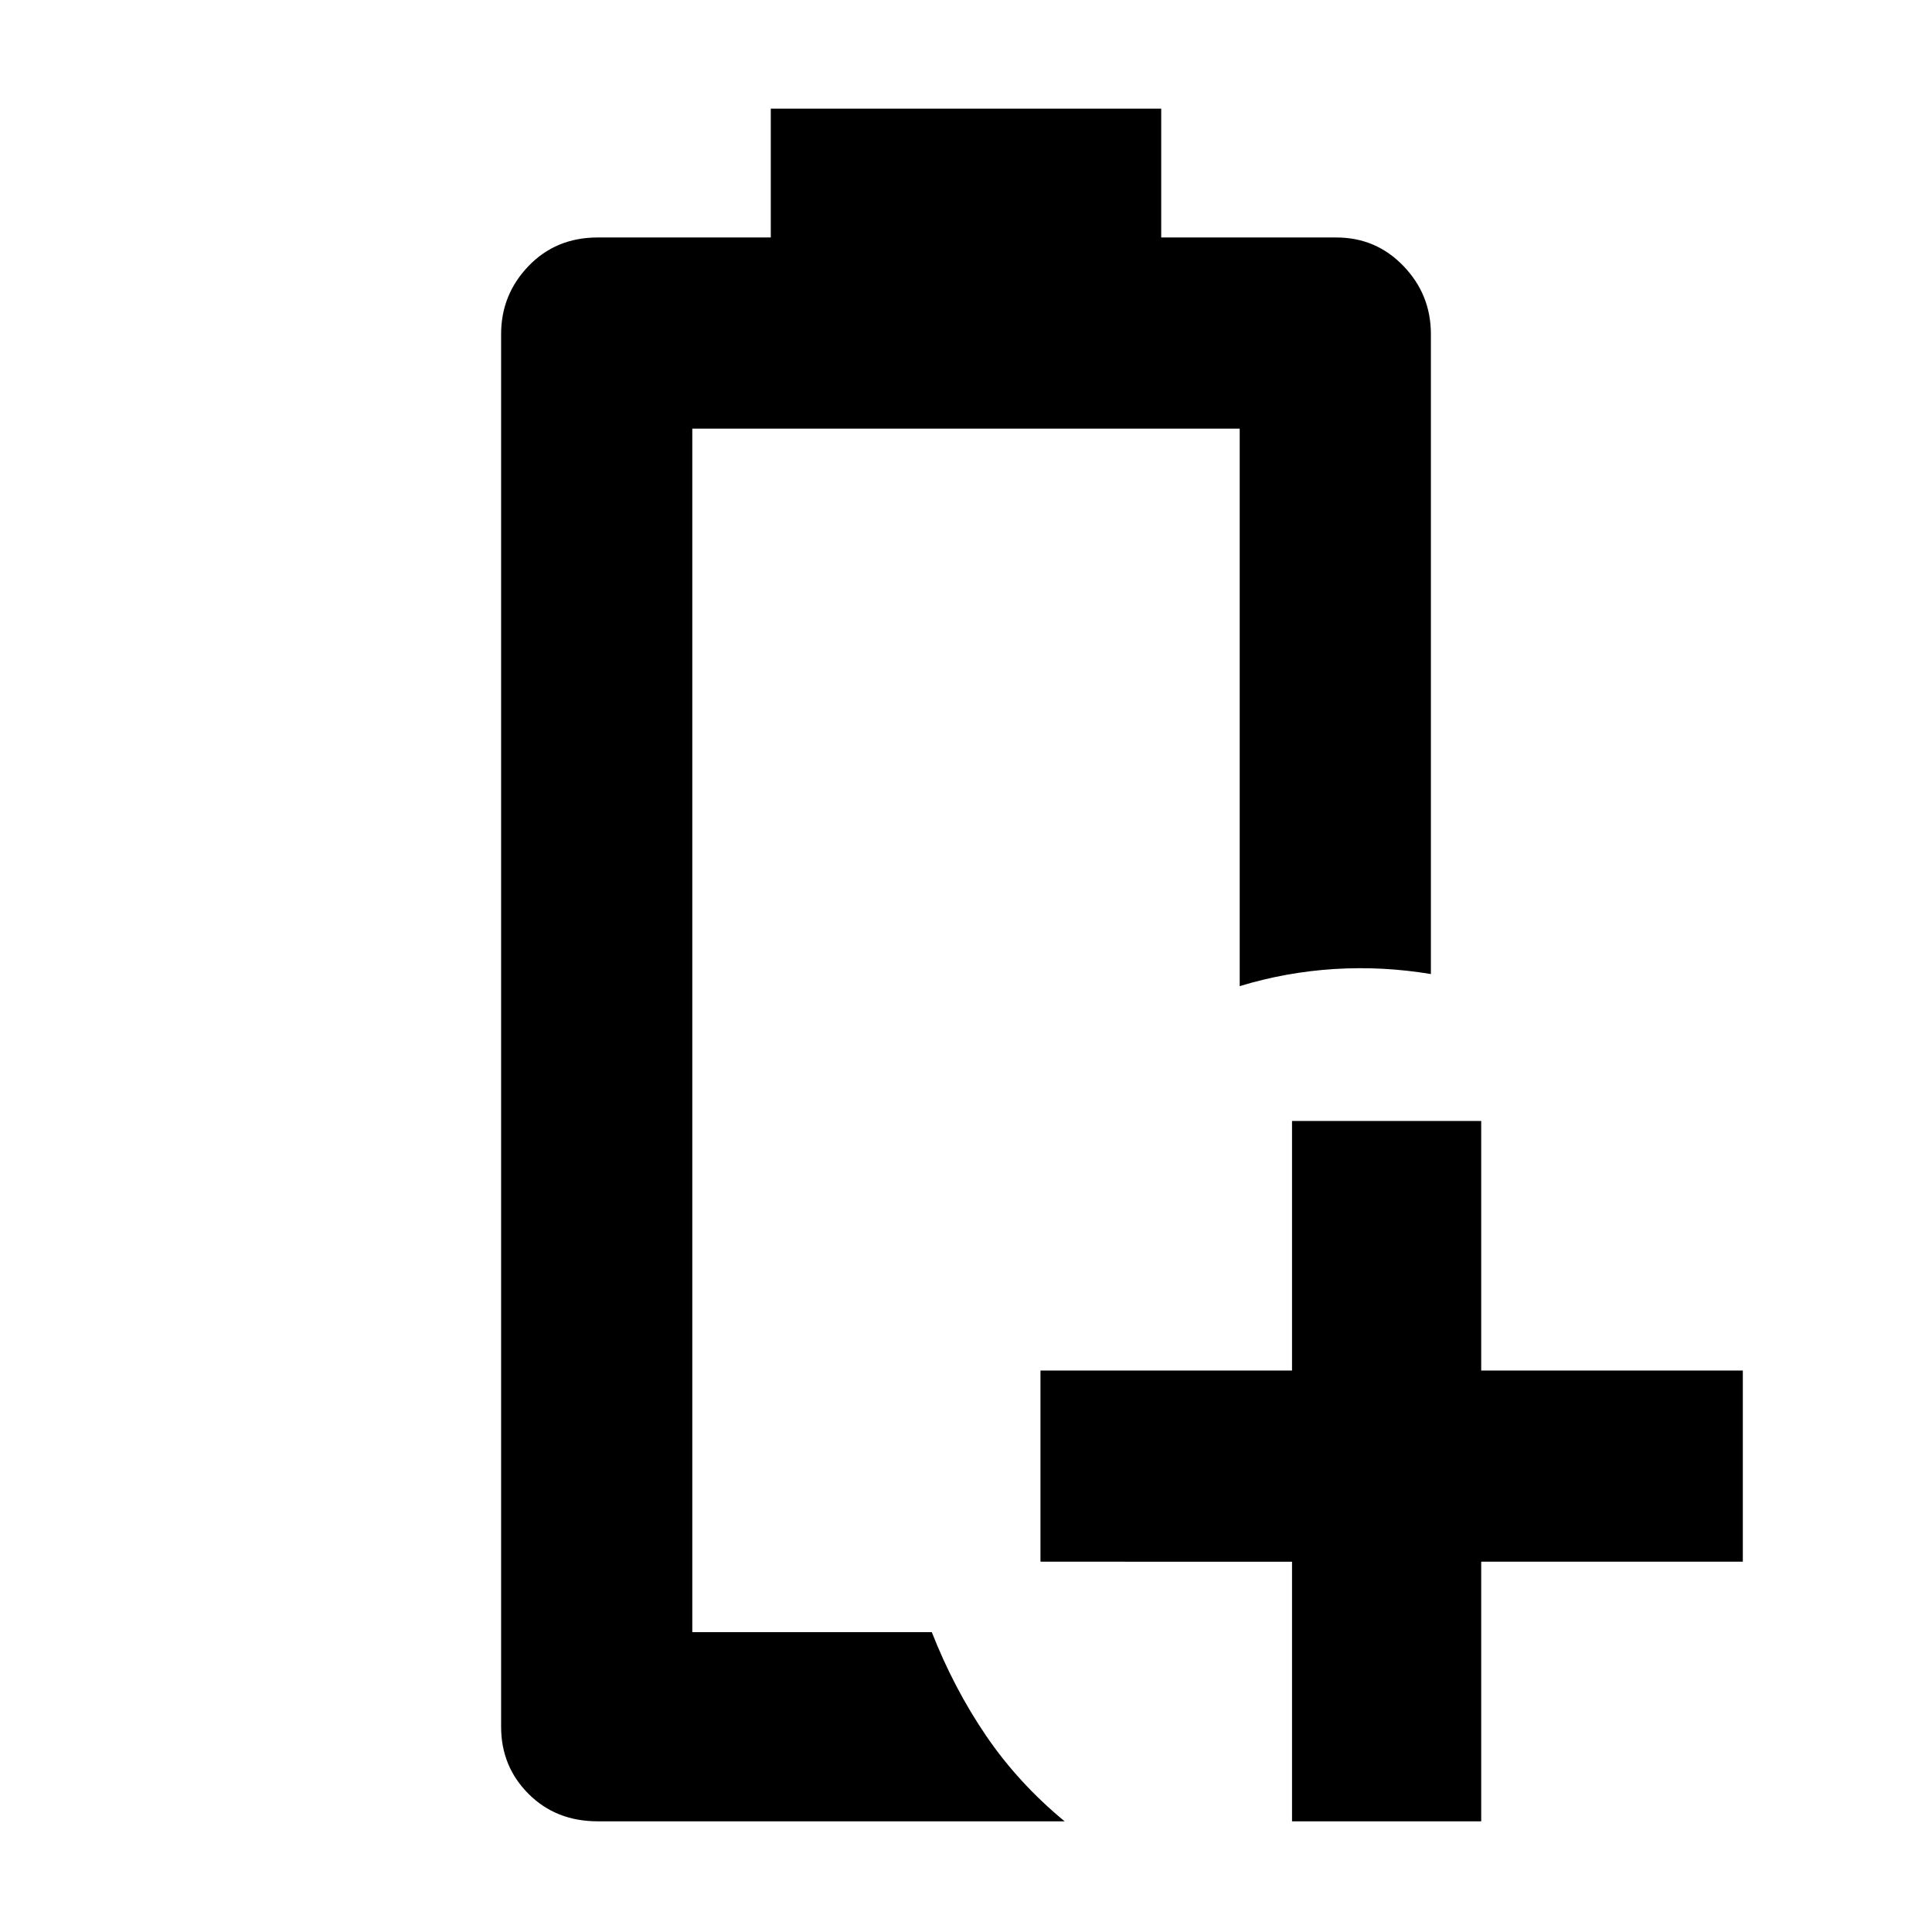 <svg xmlns="http://www.w3.org/2000/svg" width="48" height="48" viewBox="0 -960 960 960"><path d="M344-149Zm-47 94q-20.75 0-34.37-13.63Q249-82.25 249-102v-692q0-19.63 13.63-33.81Q276.25-842 297-842h86v-64h194v64h87q19.75 0 33.38 14.19Q711-813.63 711-794v318q-24-4-48-2.5t-47 8.5v-277H344v598h119q11 28 27 51.5T529-55H297Zm345 0v-129H517v-95h125v-124h94v124h130v95H736v129h-94Z"/></svg>
